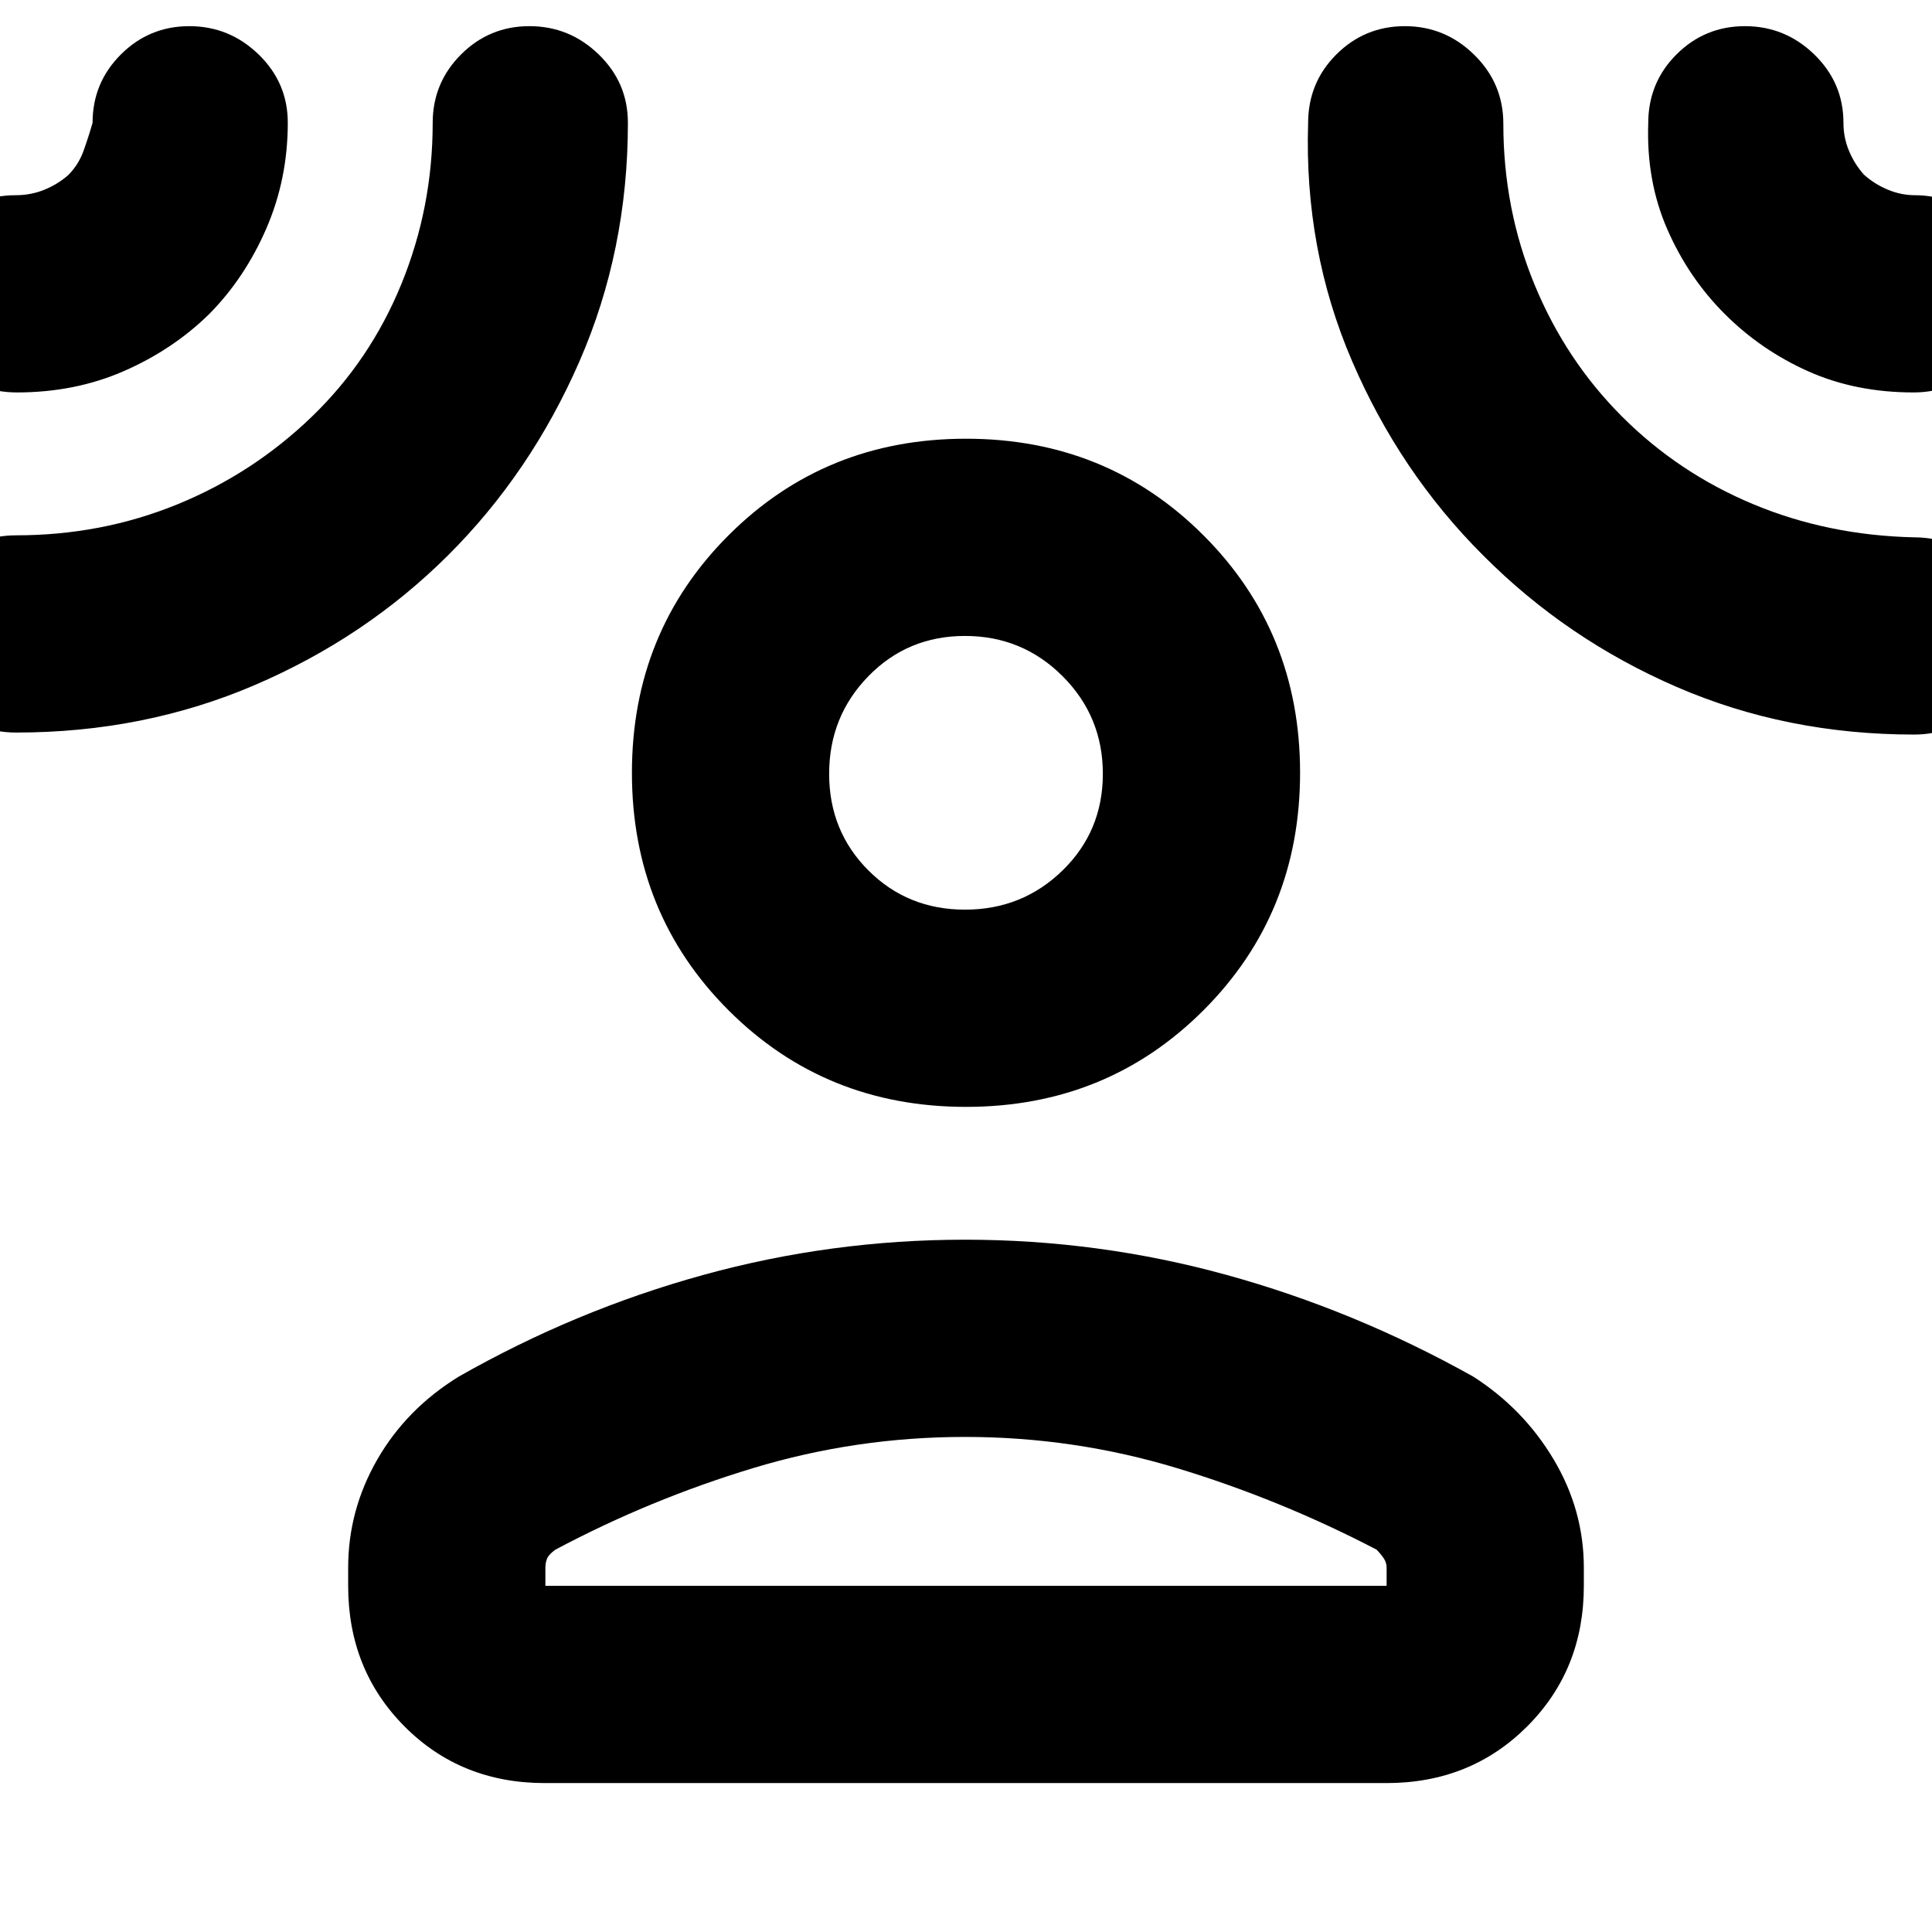 <svg xmlns="http://www.w3.org/2000/svg" height="20" viewBox="0 -960 960 960" width="20"><path d="M480-410q-70 0-118-48t-48-118q0-70 48-118t118-48q70 0 118 48t48 118q0 70-48 118t-118 48ZM173-181q0-28.65 14.5-53.82Q202-260 228-276q58-33 121.5-50.5 63.49-17.5 130-17.5 66.5 0 130 17.5T732-276q25 16 40 41.18 15 25.17 15 53.82v9q0 41.7-28.16 69.85Q730.68-74 688.96-74H270.72Q229-74 201-102.15T173-172v-9Zm98 9h418v-9q0-2.51-1.35-4.56-1.35-2.06-3.65-4.44-48-25-99.19-40.5Q533.61-246 479.5-246t-105.31 15.5Q323-215 276-190q-3.3 2.38-4.15 4.44-.85 2.05-.85 4.56v9Zm208.5-336q28.5 0 48.5-19.5 20-19.51 20-48 0-28.5-20-48.5t-48.5-20q-28.49 0-48 20-19.5 20-19.5 48.5 0 28.49 19.5 48 19.51 19.5 48 19.5ZM104-804q-17.97 17.66-42.29 28.33Q37.38-765 8.43-765-12-765-26.5-779.29t-14.5-34.5q0-20.21 14.29-34.71T7.79-863q7.6 0 14.25-2.72 6.66-2.71 11.89-7.31 5.11-5.12 7.59-12.05Q44-892 46-899q0-19.9 14.07-33.95Q74.14-947 94.07-947t34.43 14.05Q143-918.9 143-899q0 27.97-10.67 52.56Q121.66-821.86 104-804Zm118.61 119.95q-41.06 40.89-96.06 64.47Q71.54-596 8-596q-20.3 0-34.65-14.29Q-41-624.58-41-644.79t14.35-34.71Q-12.3-694 8-694q42.41 0 80.05-15.36T155-753q29-28 44.5-66t15.5-79.9q0-19.95 14.07-34.02 14.07-14.08 34-14.08t34.43 14.05Q312-918.9 312-899q0 63.51-24.17 118.78t-65.22 96.17ZM737-684q-41.34-41.2-65.17-96.6Q648-836 650-898.82q0-20.16 14.07-34.17 14.07-14.01 34-14.01t34.43 14.19q14.5 14.2 14.5 34.3 0 42.32 15.5 79.92Q778-781 806-753t65.08 43.5q37.07 15.5 79.99 16.5 20.27 0 34.6 14.29 14.33 14.29 14.33 34.5t-14.32 34.71Q971.36-595 951.11-595q-63.36 0-118-23.67Q778.46-642.34 737-684Zm120-120q-18-18-28.5-42t-9.5-52.7q0-20.28 14.07-34.29 14.07-14.01 34-14.01t34.43 14.06q14.5 14.07 14.5 33.99 0 7.3 2.76 13.92 2.77 6.63 7.44 11.83 5.2 4.67 11.83 7.44 6.62 2.76 13.47 2.76 19.5 0 34 14.29t14.5 34.5q0 20.21-14.4 34.71-14.39 14.5-34.76 14.5-28.84 0-52.34-10.5Q875-786 857-804ZM480-576Zm0 404Z"/></svg>